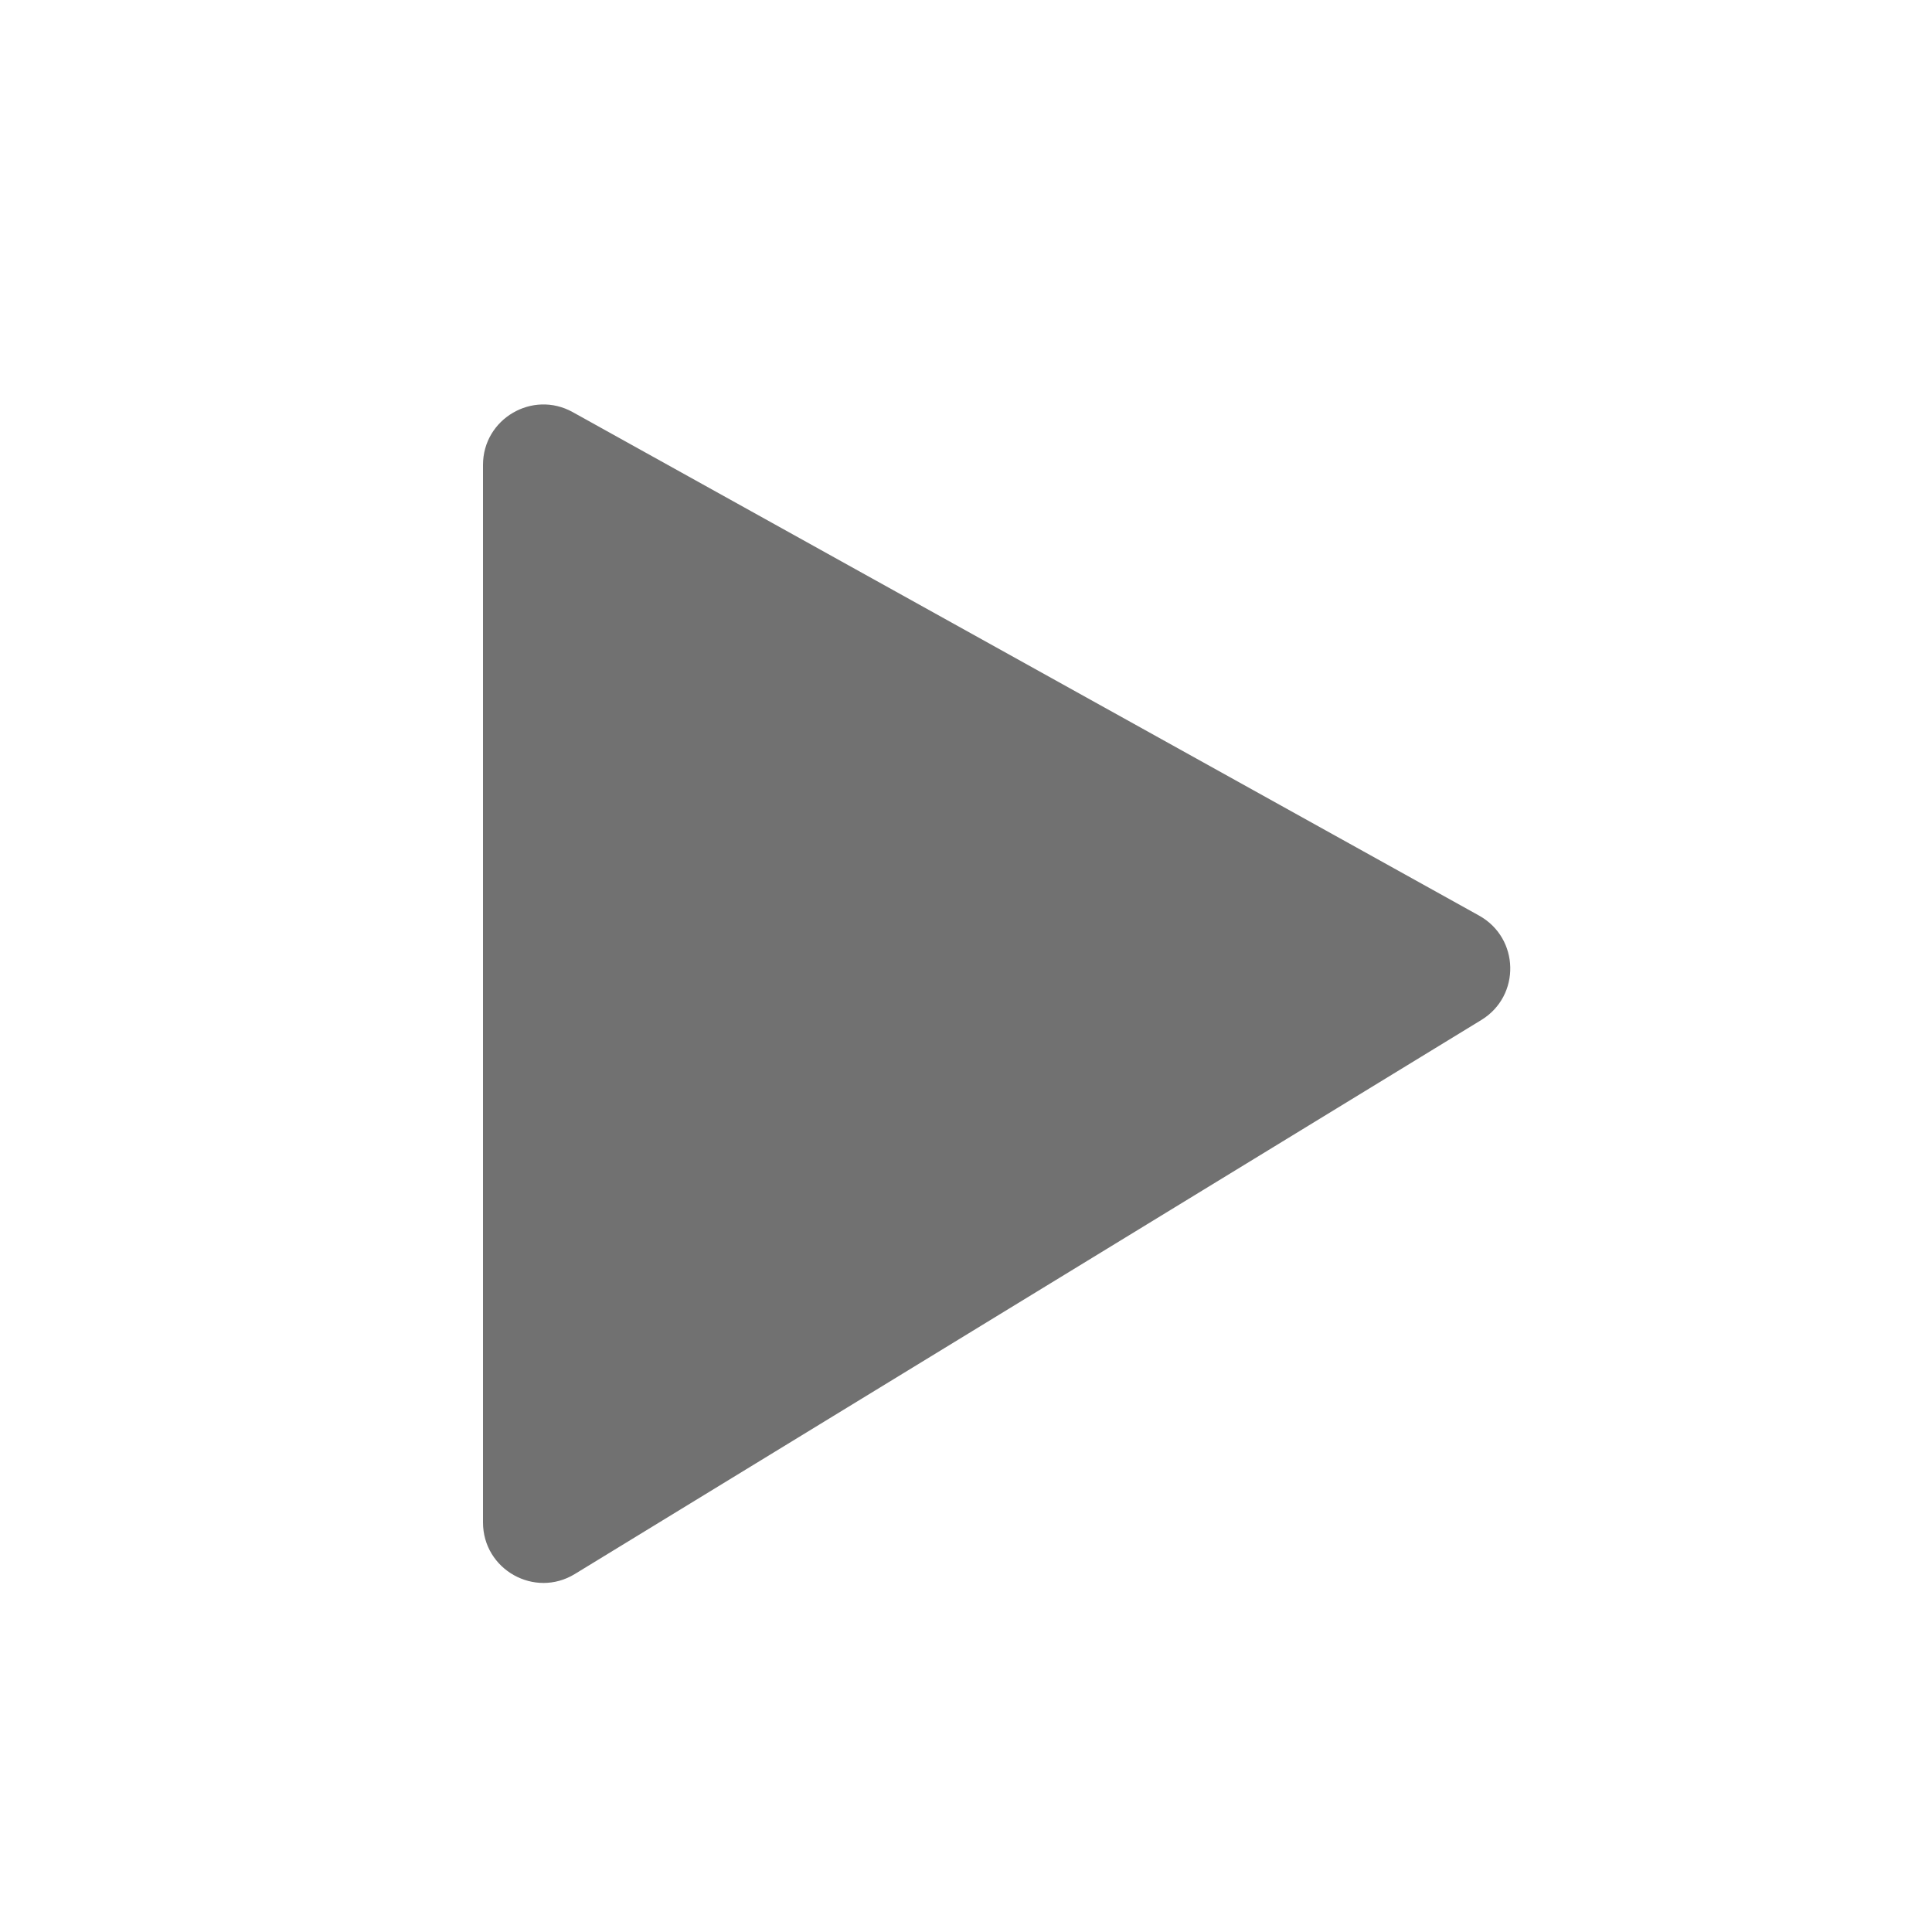 <svg width="16" height="16" viewBox="0 0 16 16" fill="none" xmlns="http://www.w3.org/2000/svg">
<path d="M4 12.608V3.85C4 3.469 4.41 3.228 4.743 3.413L12.25 7.583C12.585 7.77 12.595 8.247 12.268 8.447L4.761 13.035C4.428 13.239 4 12.999 4 12.608Z" fill="#717171"/>
</svg>
